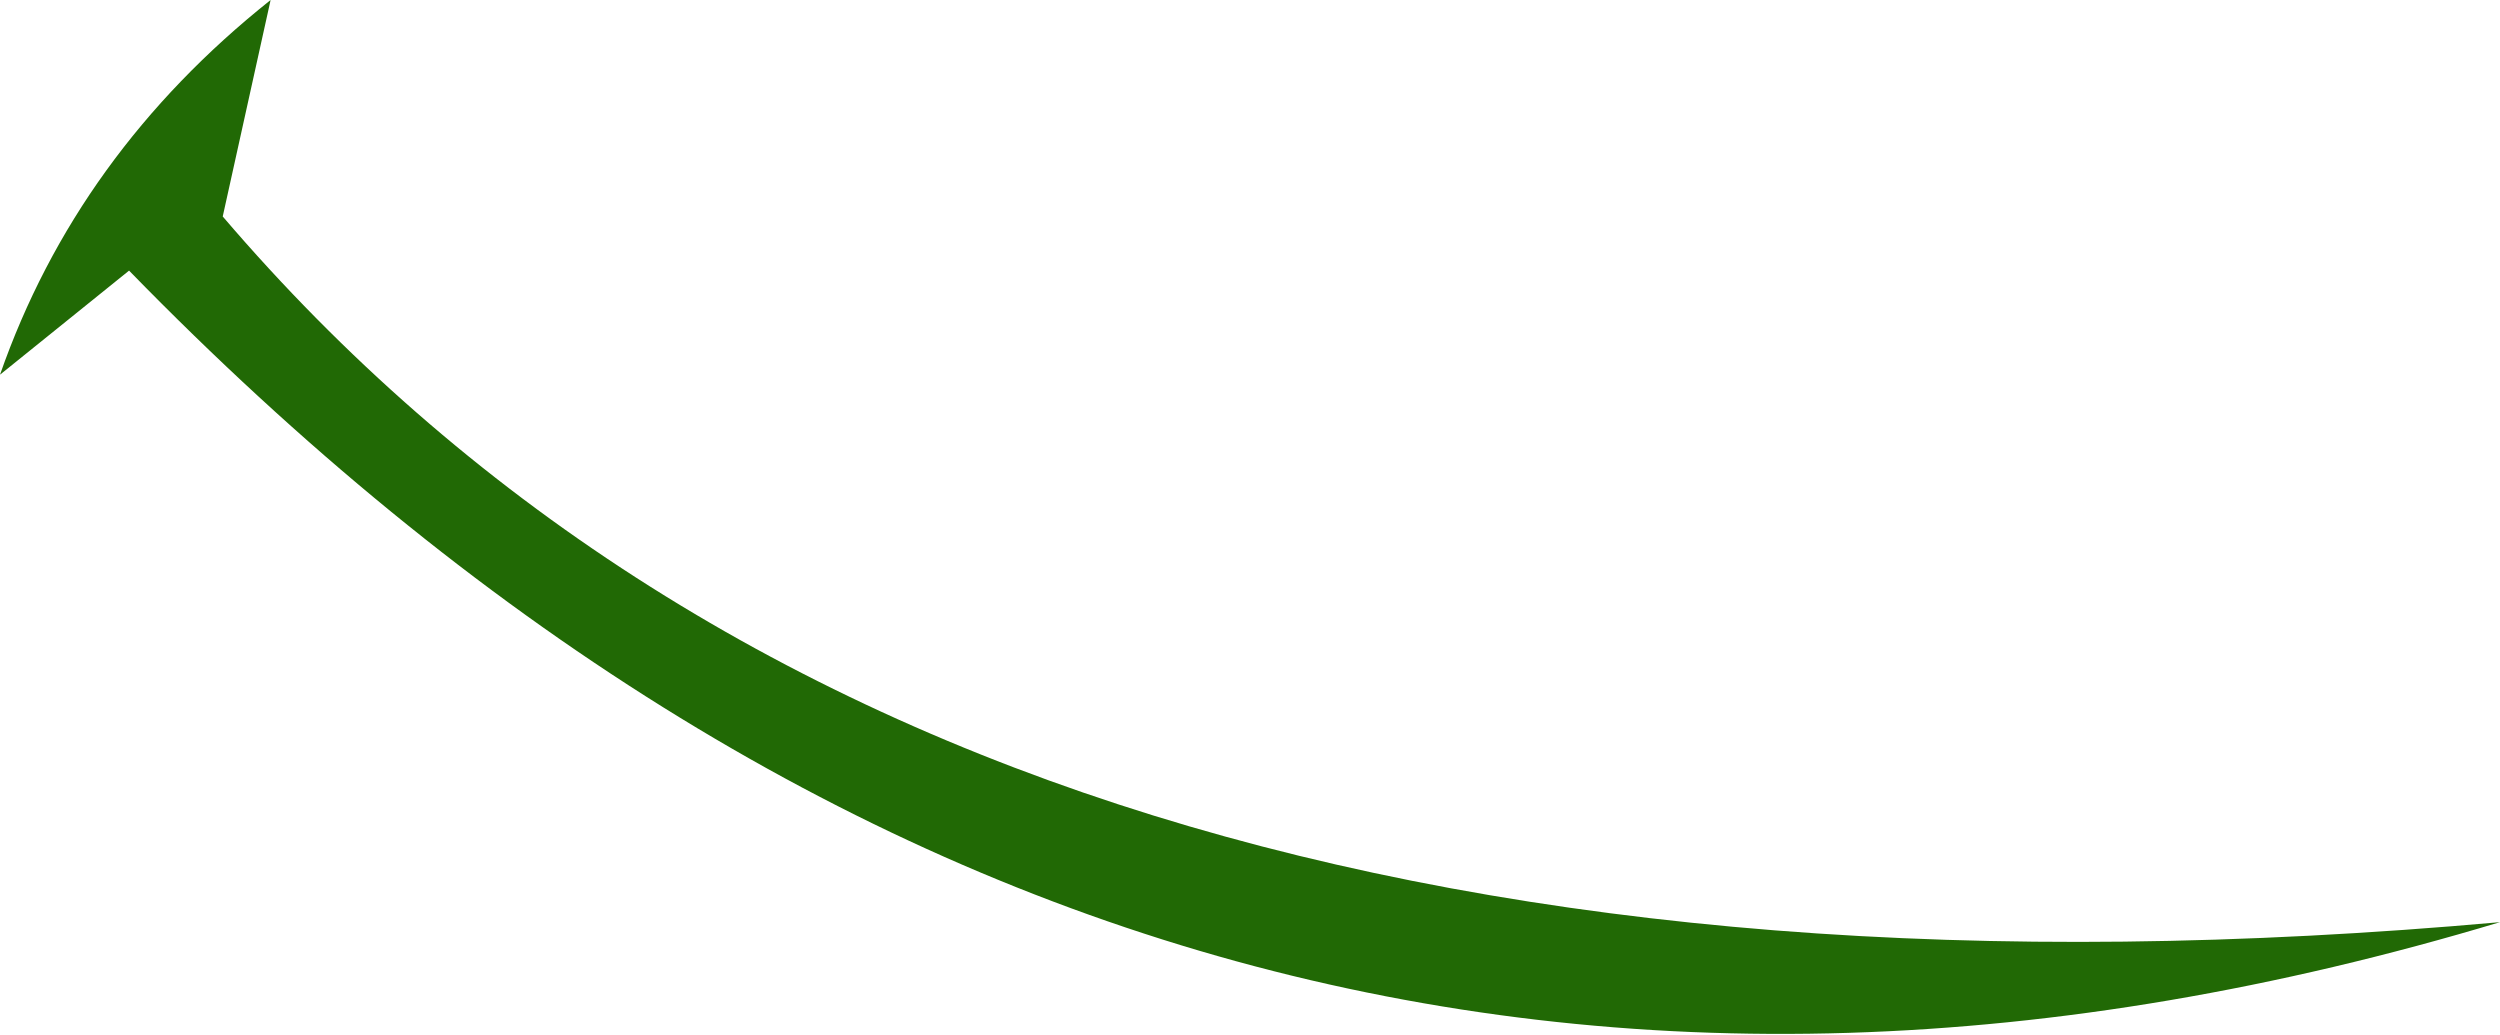<?xml version="1.0" encoding="UTF-8" standalone="no"?>
<svg xmlns:ffdec="https://www.free-decompiler.com/flash" xmlns:xlink="http://www.w3.org/1999/xlink" ffdec:objectType="shape" height="24.85px" width="60.05px" xmlns="http://www.w3.org/2000/svg">
  <g transform="matrix(1.0, 0.0, 0.0, 1.0, 3.3, 2.55)">
    <path d="M2.05 2.65 Q19.4 22.95 56.75 19.6 24.5 29.3 -0.2 3.95 L-3.3 6.45 Q-1.45 1.15 3.2 -2.55 L2.05 2.65" fill="#216905" fill-rule="evenodd" stroke="none"/>
  </g>
</svg>
